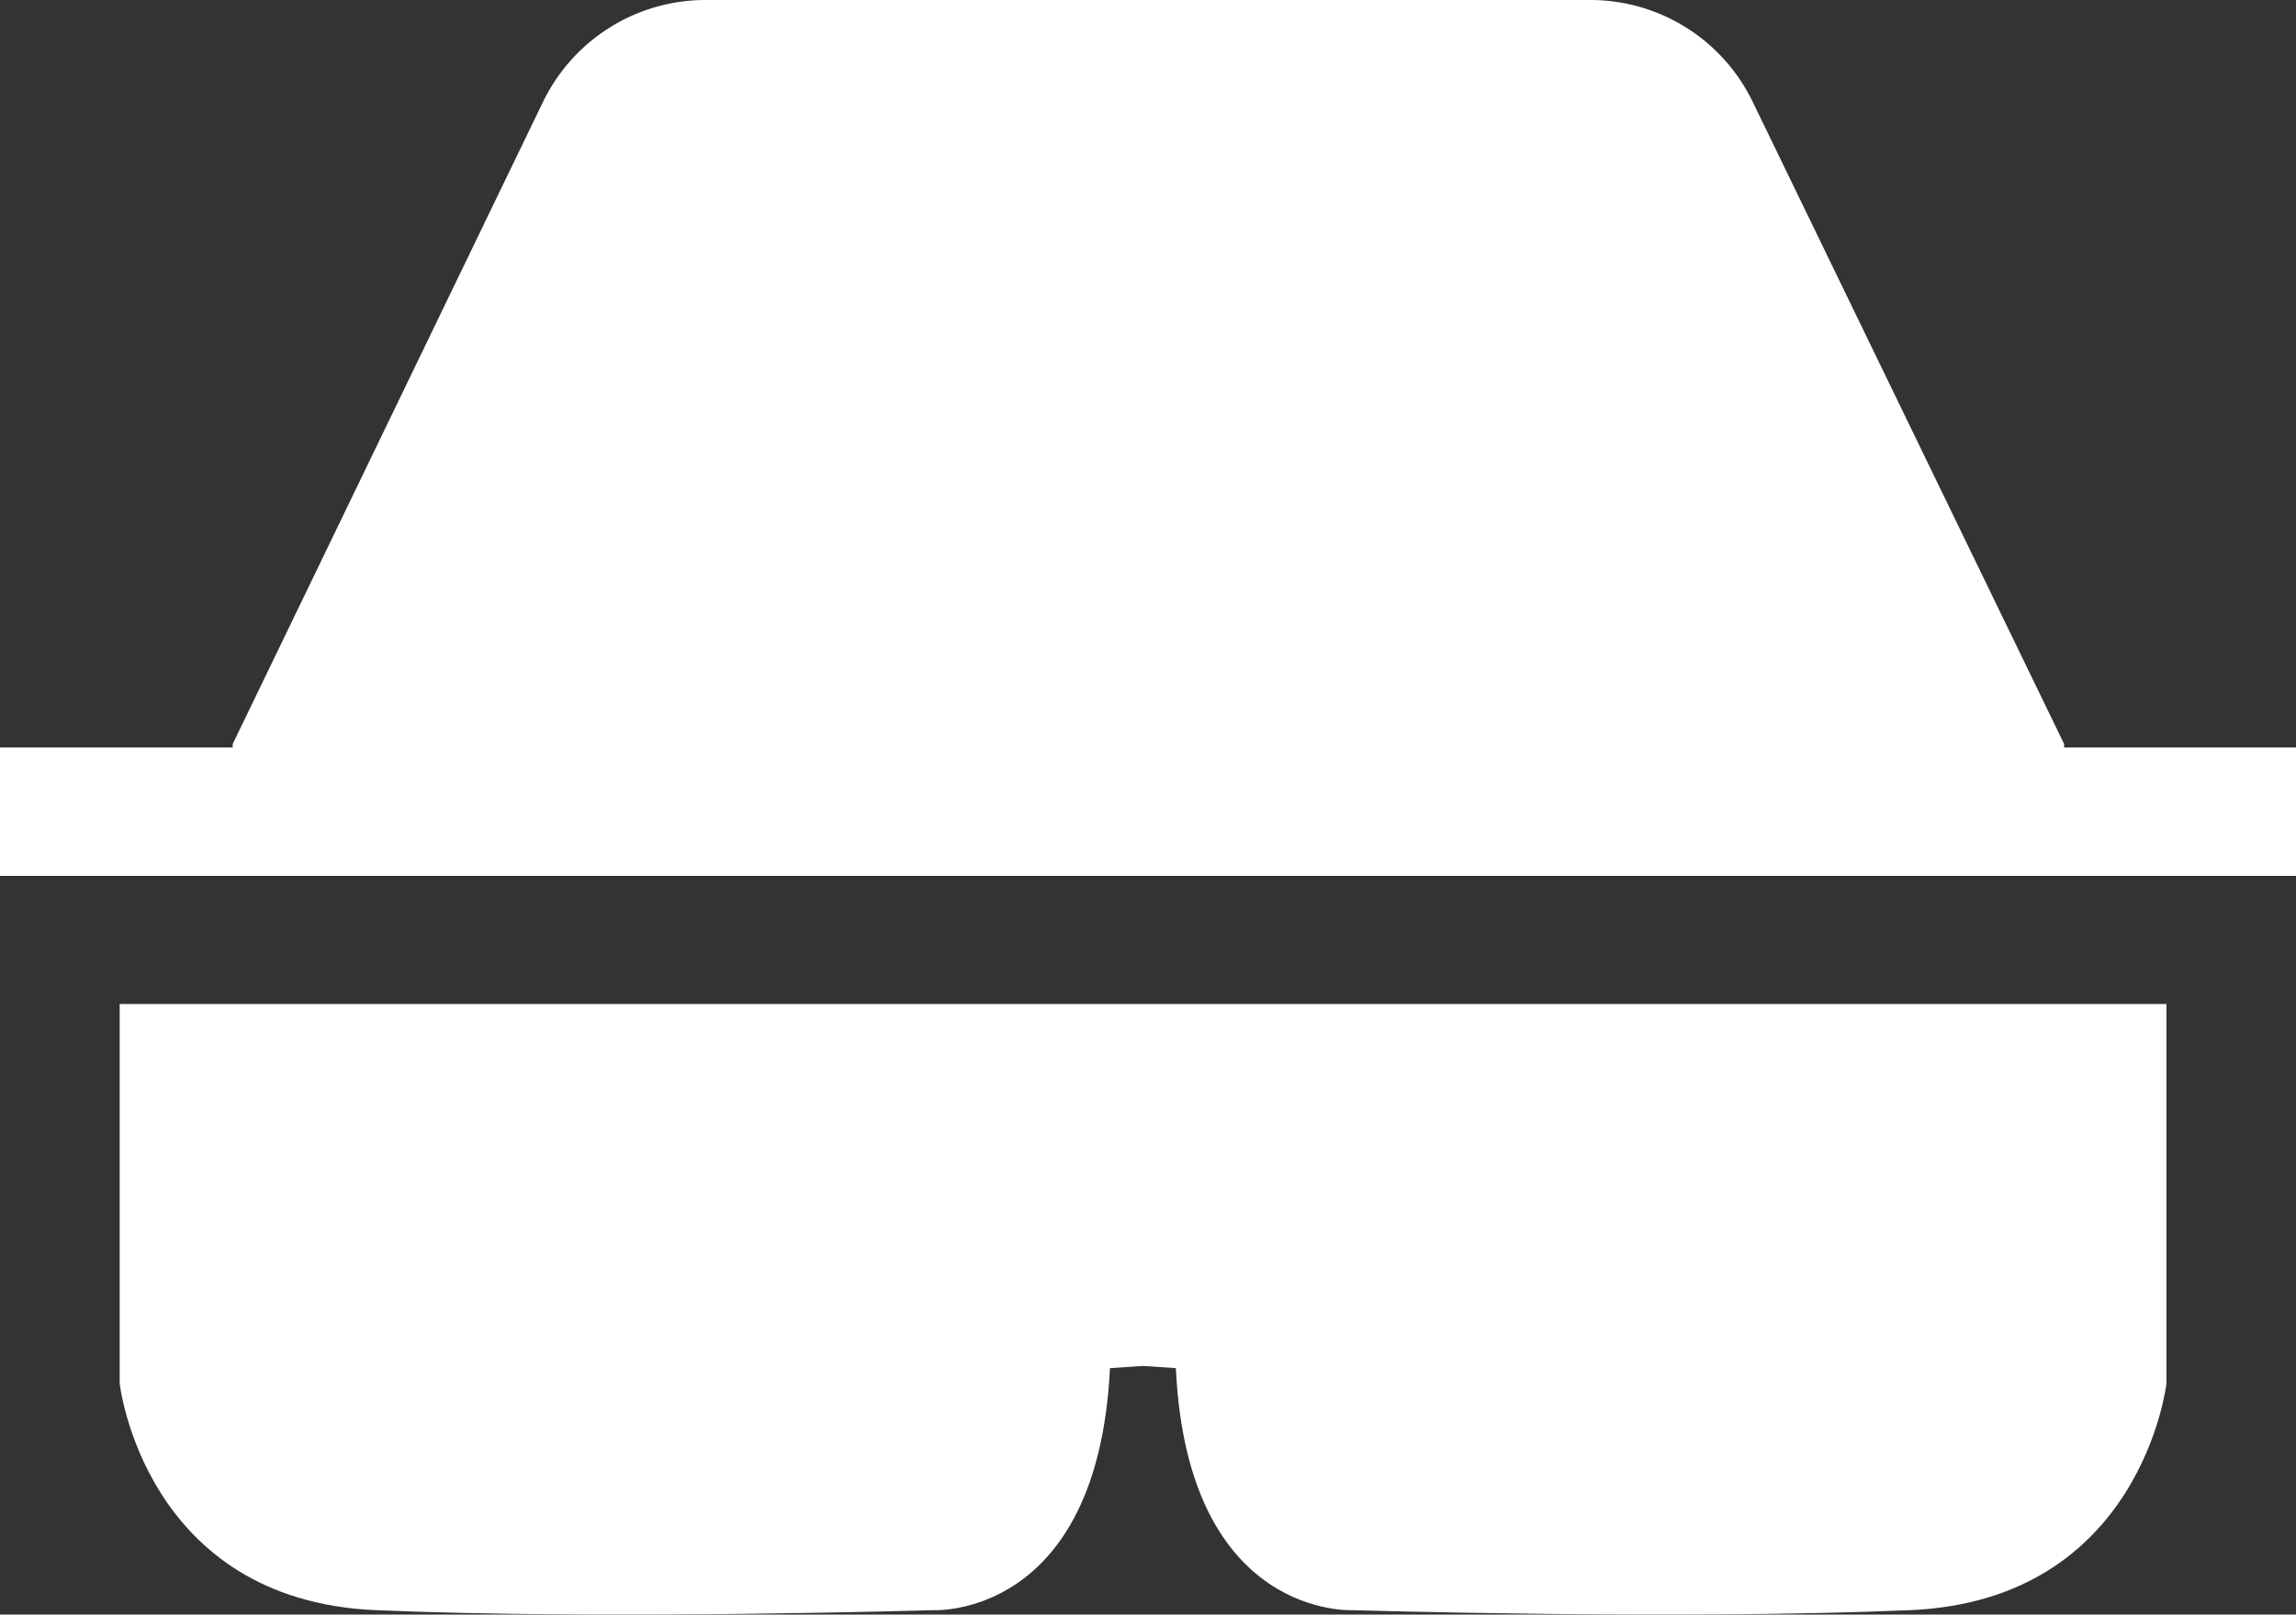 <svg xmlns="http://www.w3.org/2000/svg" viewBox="0 0 83.65 58.84"><rect x="0" y="0" width="83.65" height="58.84" fill="#333333" stroke="none"/><defs><style>.cls-1{fill:#fff;}</style></defs><g id="Capa_1" data-name="Capa 1"><path class="cls-1" d="M75.2,27.24a.61.61,0,0,0,0-.13L63.86,3.72A6.57,6.57,0,0,0,57.93,0H25.71a6.58,6.58,0,0,0-5.93,3.72L8.48,27.11a.61.61,0,0,0,0,.13H0v4.68H83.65V27.24Z"/><path class="cls-1" d="M39.78,36.59H4.36V50.42s.89,7.9,9.33,8.26,20.3,0,20.3,0,6,.35,6.45-8.82l1.2-.08,1.2.08c.43,9.17,6.46,8.82,6.46,8.82s11.85.36,20.29,0,9.34-8.26,9.34-8.26V36.59H39.78Z"/></g></svg>
